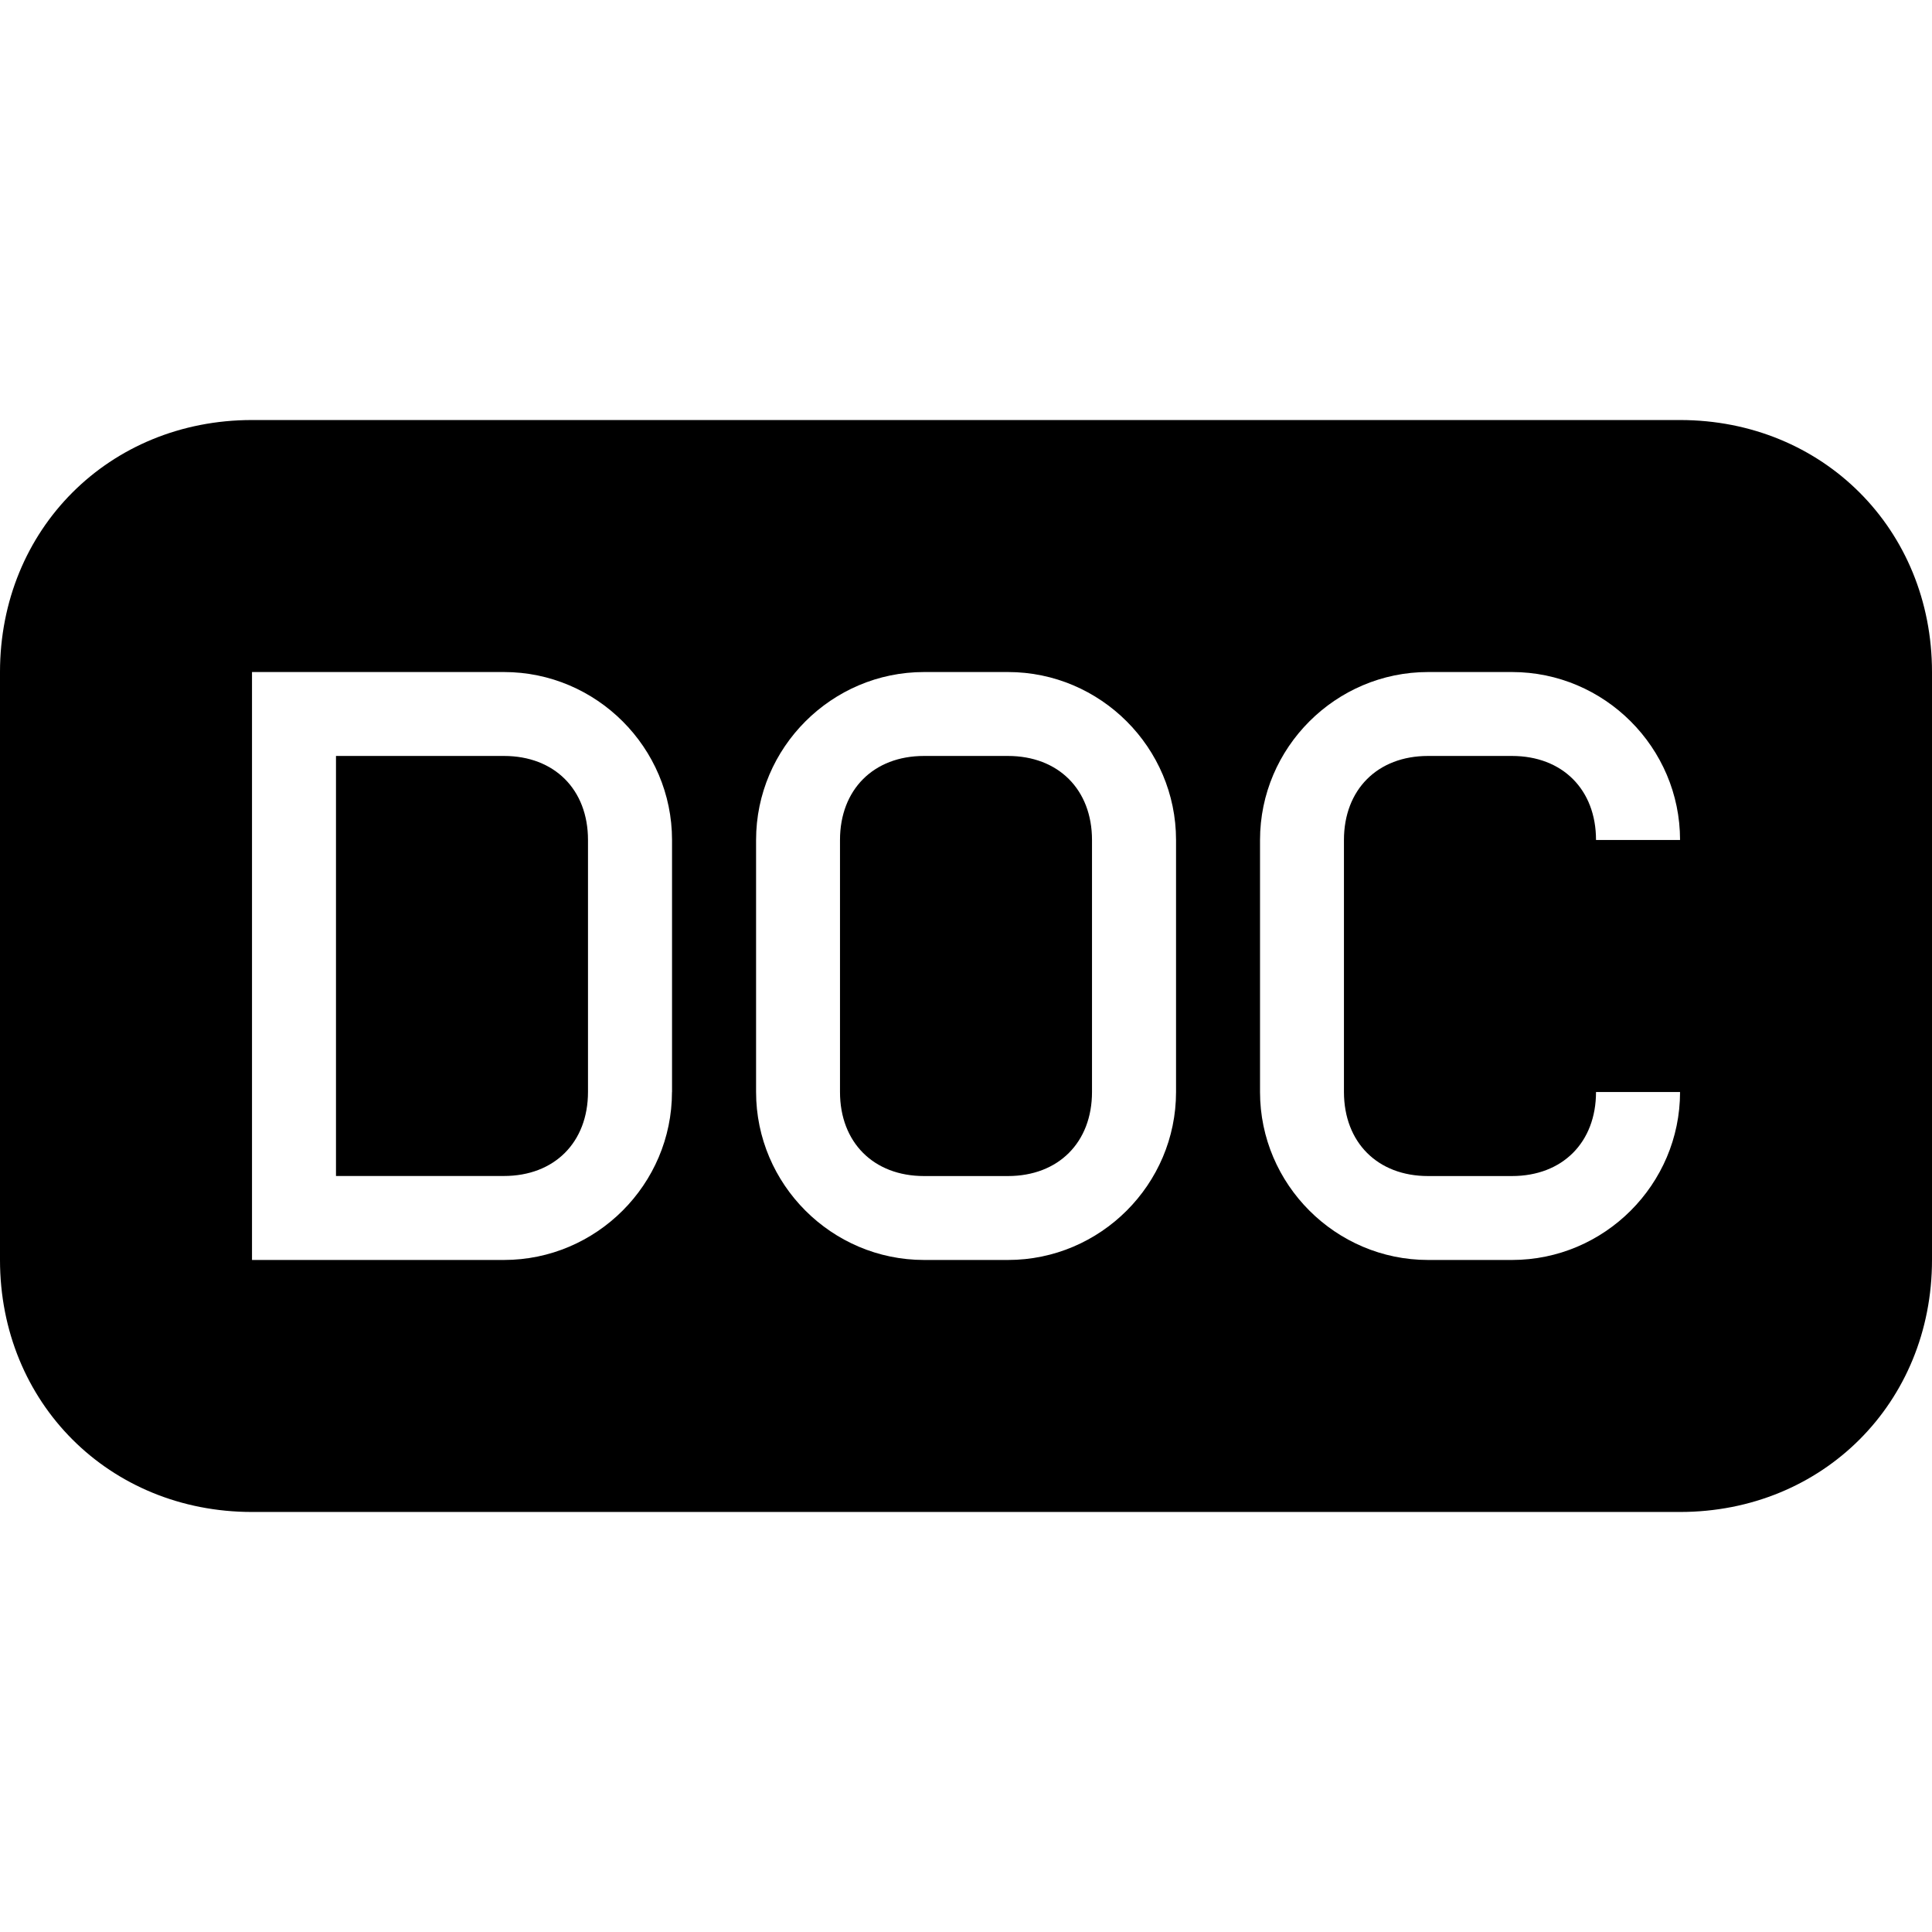 <?xml version="1.0" encoding="utf-8"?>
<!-- Generator: Adobe Illustrator 16.0.0, SVG Export Plug-In . SVG Version: 6.00 Build 0)  -->
<!DOCTYPE svg PUBLIC "-//W3C//DTD SVG 1.1//EN" "http://www.w3.org/Graphics/SVG/1.1/DTD/svg11.dtd">
<svg version="1.1" id="Layer_1" xmlns="http://www.w3.org/2000/svg" xmlns:xlink="http://www.w3.org/1999/xlink" x="0px" y="0px"
	 width="32px" height="32px" viewBox="0 0 32 32" enable-background="new 0 0 32 32" xml:space="preserve">
<g id="icomoon-ignore">
</g>
<path d="M8.348,12.521H5.565v6.957h2.782c0.835,0,1.392-0.557,1.392-1.392v-4.174C9.739,13.078,9.183,12.521,8.348,12.521z
	 M16.695,12.521h-1.391c-0.834,0-1.391,0.557-1.391,1.392v4.174c0,0.835,0.557,1.392,1.391,1.392h1.391
	c0.835,0,1.392-0.557,1.392-1.392v-4.174C18.087,13.078,17.53,12.521,16.695,12.521z M27.826,6.957H4.174
	C1.809,6.957,0,8.766,0,11.131v9.738c0,2.365,1.809,4.174,4.174,4.174h23.652c2.365,0,4.174-1.809,4.174-4.174v-9.738
	C32,8.766,30.191,6.957,27.826,6.957z M11.13,18.087c0,1.53-1.252,2.782-2.783,2.782H4.174v-9.738h4.174
	c1.531,0,2.783,1.252,2.783,2.782V18.087L11.13,18.087z M19.479,18.087c0,1.53-1.252,2.782-2.783,2.782h-1.391
	c-1.53,0-2.782-1.252-2.782-2.782v-4.174c0-1.53,1.252-2.782,2.782-2.782h1.391c1.531,0,2.783,1.252,2.783,2.782V18.087
	L19.479,18.087z M23.652,19.479h1.391c0.836,0,1.392-0.557,1.392-1.392h1.392c0,1.53-1.252,2.782-2.783,2.782h-1.391
	c-1.53,0-2.783-1.252-2.783-2.782v-4.174c0-1.53,1.253-2.782,2.783-2.782h1.391c1.531,0,2.783,1.252,2.783,2.782h-1.392
	c0-0.835-0.556-1.392-1.392-1.392h-1.391c-0.835,0-1.392,0.557-1.392,1.392v4.174C22.261,18.922,22.817,19.479,23.652,19.479
	L23.652,19.479z"/>
</svg>
